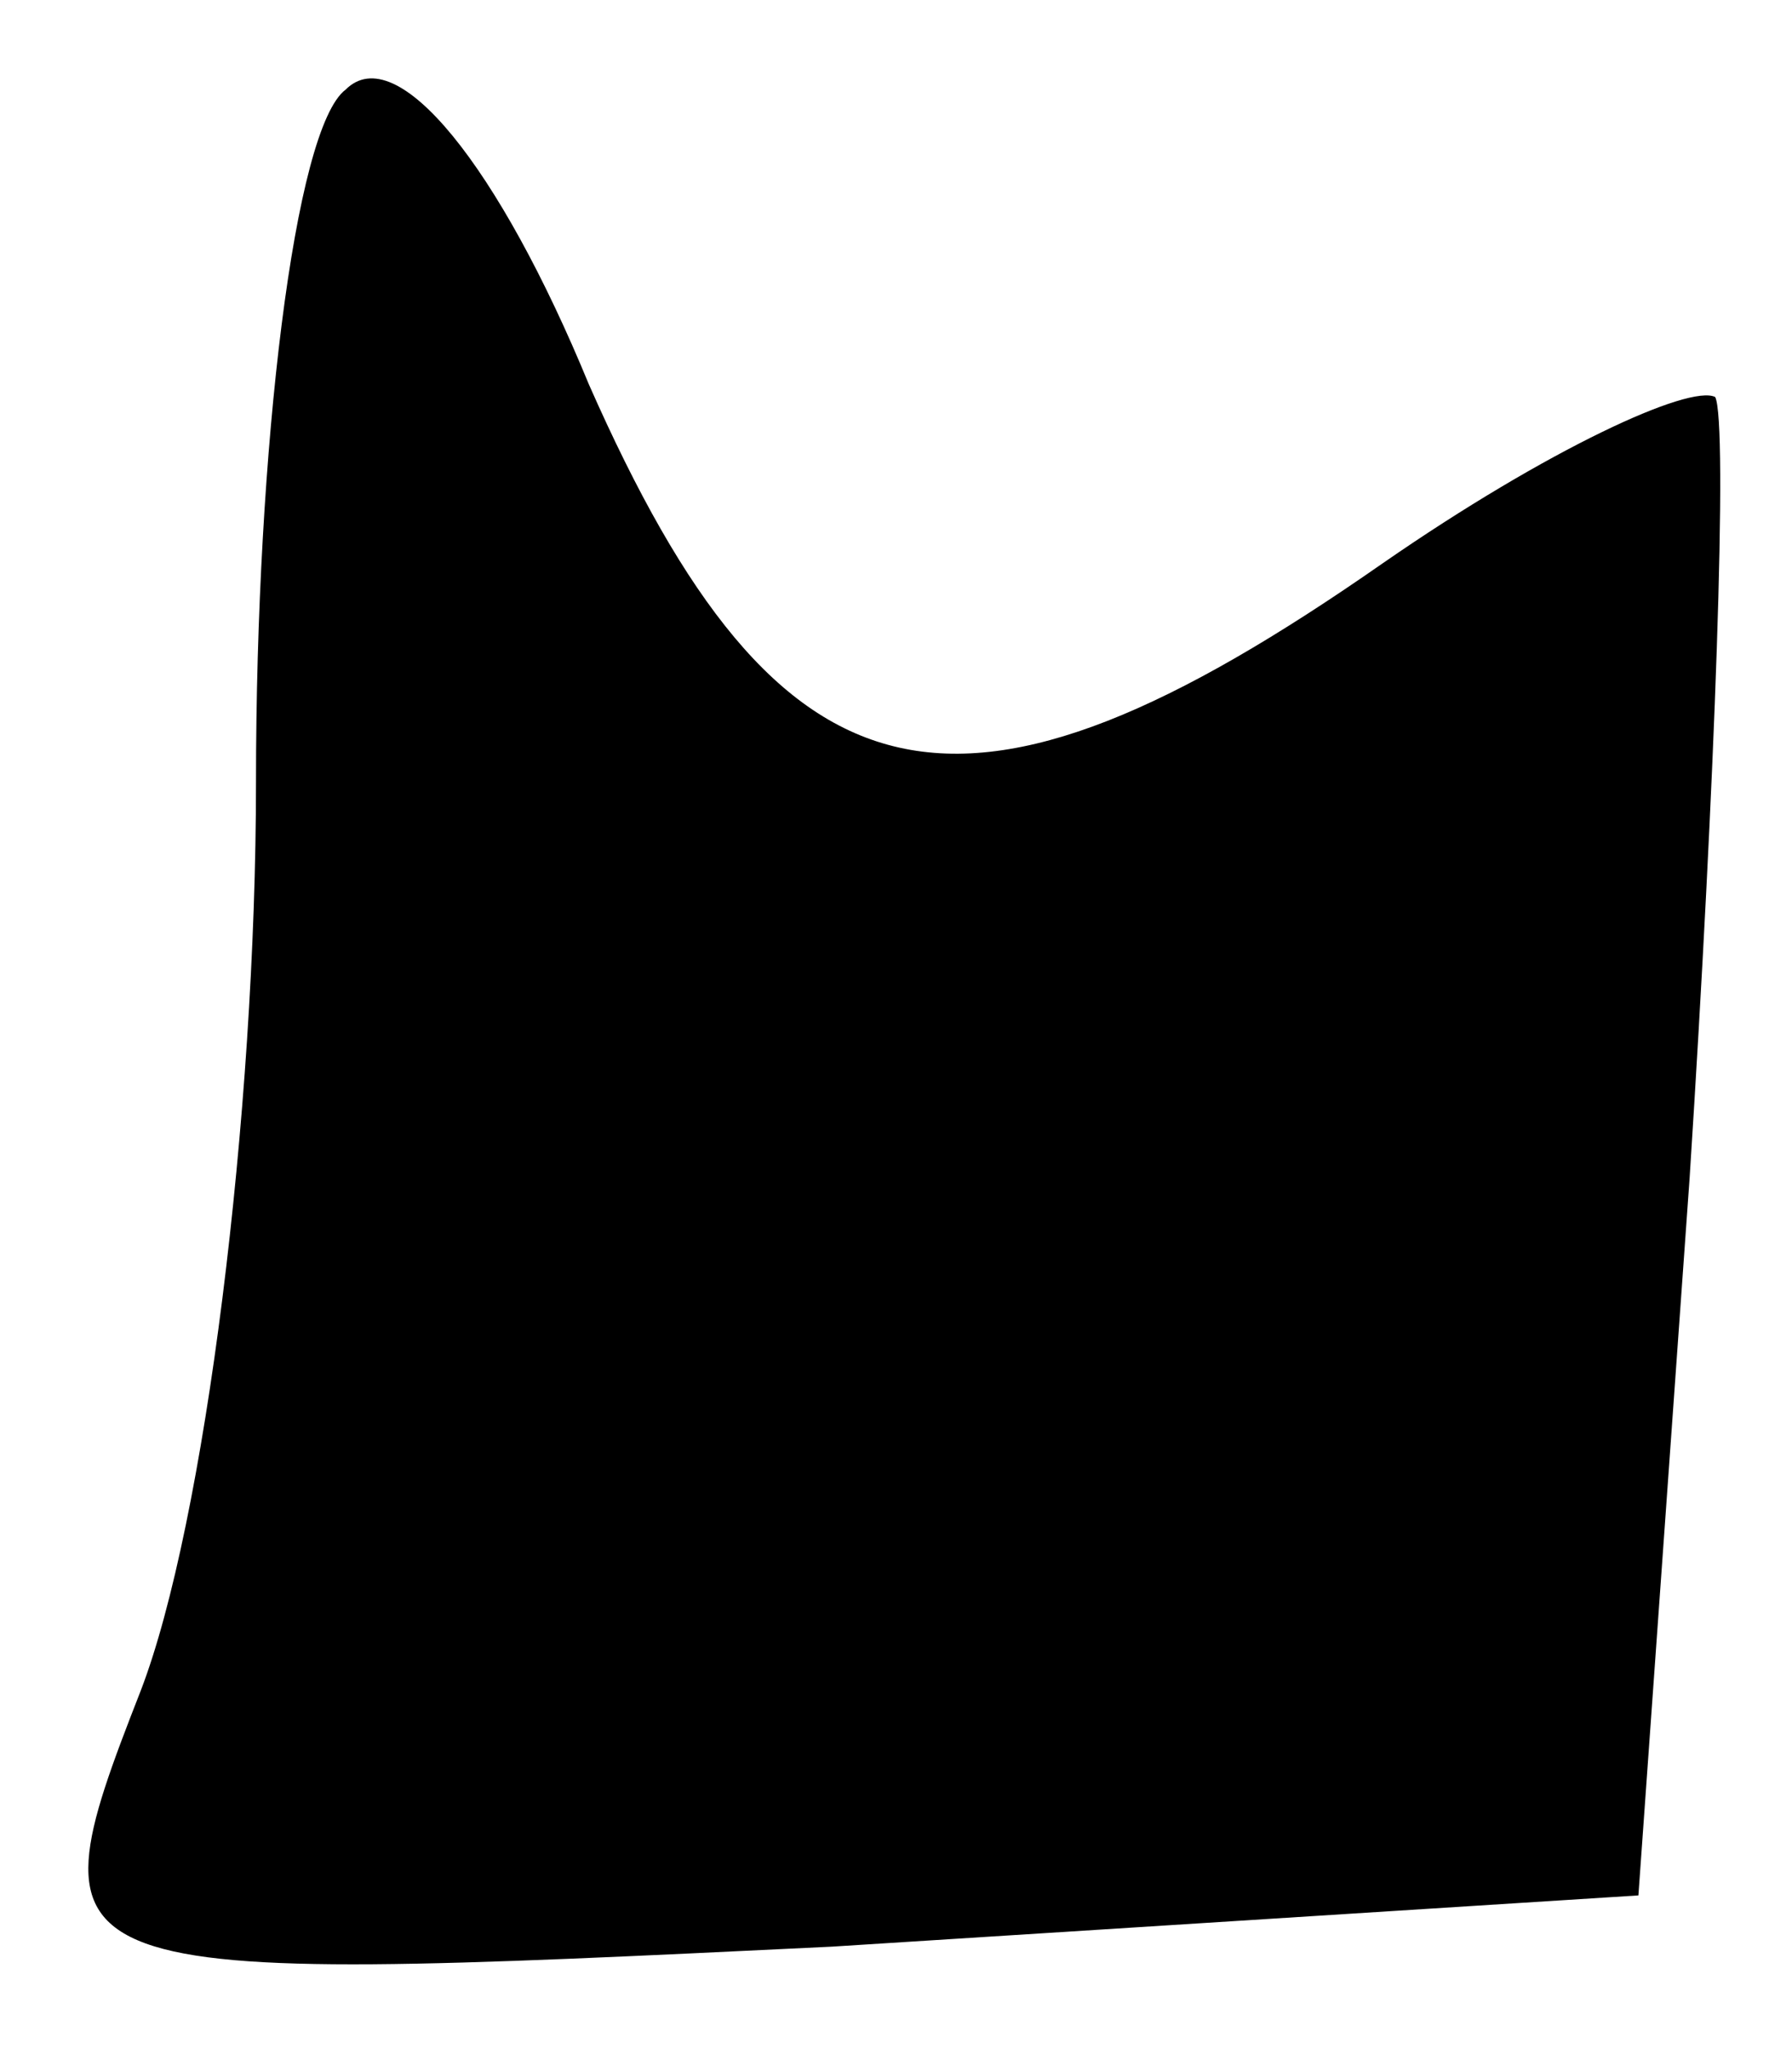 <?xml version="1.0" standalone="no"?>
<!DOCTYPE svg PUBLIC "-//W3C//DTD SVG 20010904//EN"
 "http://www.w3.org/TR/2001/REC-SVG-20010904/DTD/svg10.dtd">
<svg version="1.0" xmlns="http://www.w3.org/2000/svg"
 width="14pt" height="16pt" viewBox="0 0 14 16"
 preserveAspectRatio="xMidYMid meet">
<g transform="translate(0,16) scale(0.1,-0.1)"
fill="#000000" stroke="none">
<path fill="#000000" stroke="none" d="M27 153 c-4 -3 -7 -28 -7 -54 0 -26 -4
-58 -9 -71 -9 -23 -8 -23 54 -20 l63 4 4 56 c2 31 3 59 2 61 -2 1 -13 -4 -26
-13 -33 -23 -47 -20 -62 14 -7 17 -15 27 -19 23z"/>
</g>
</svg>
